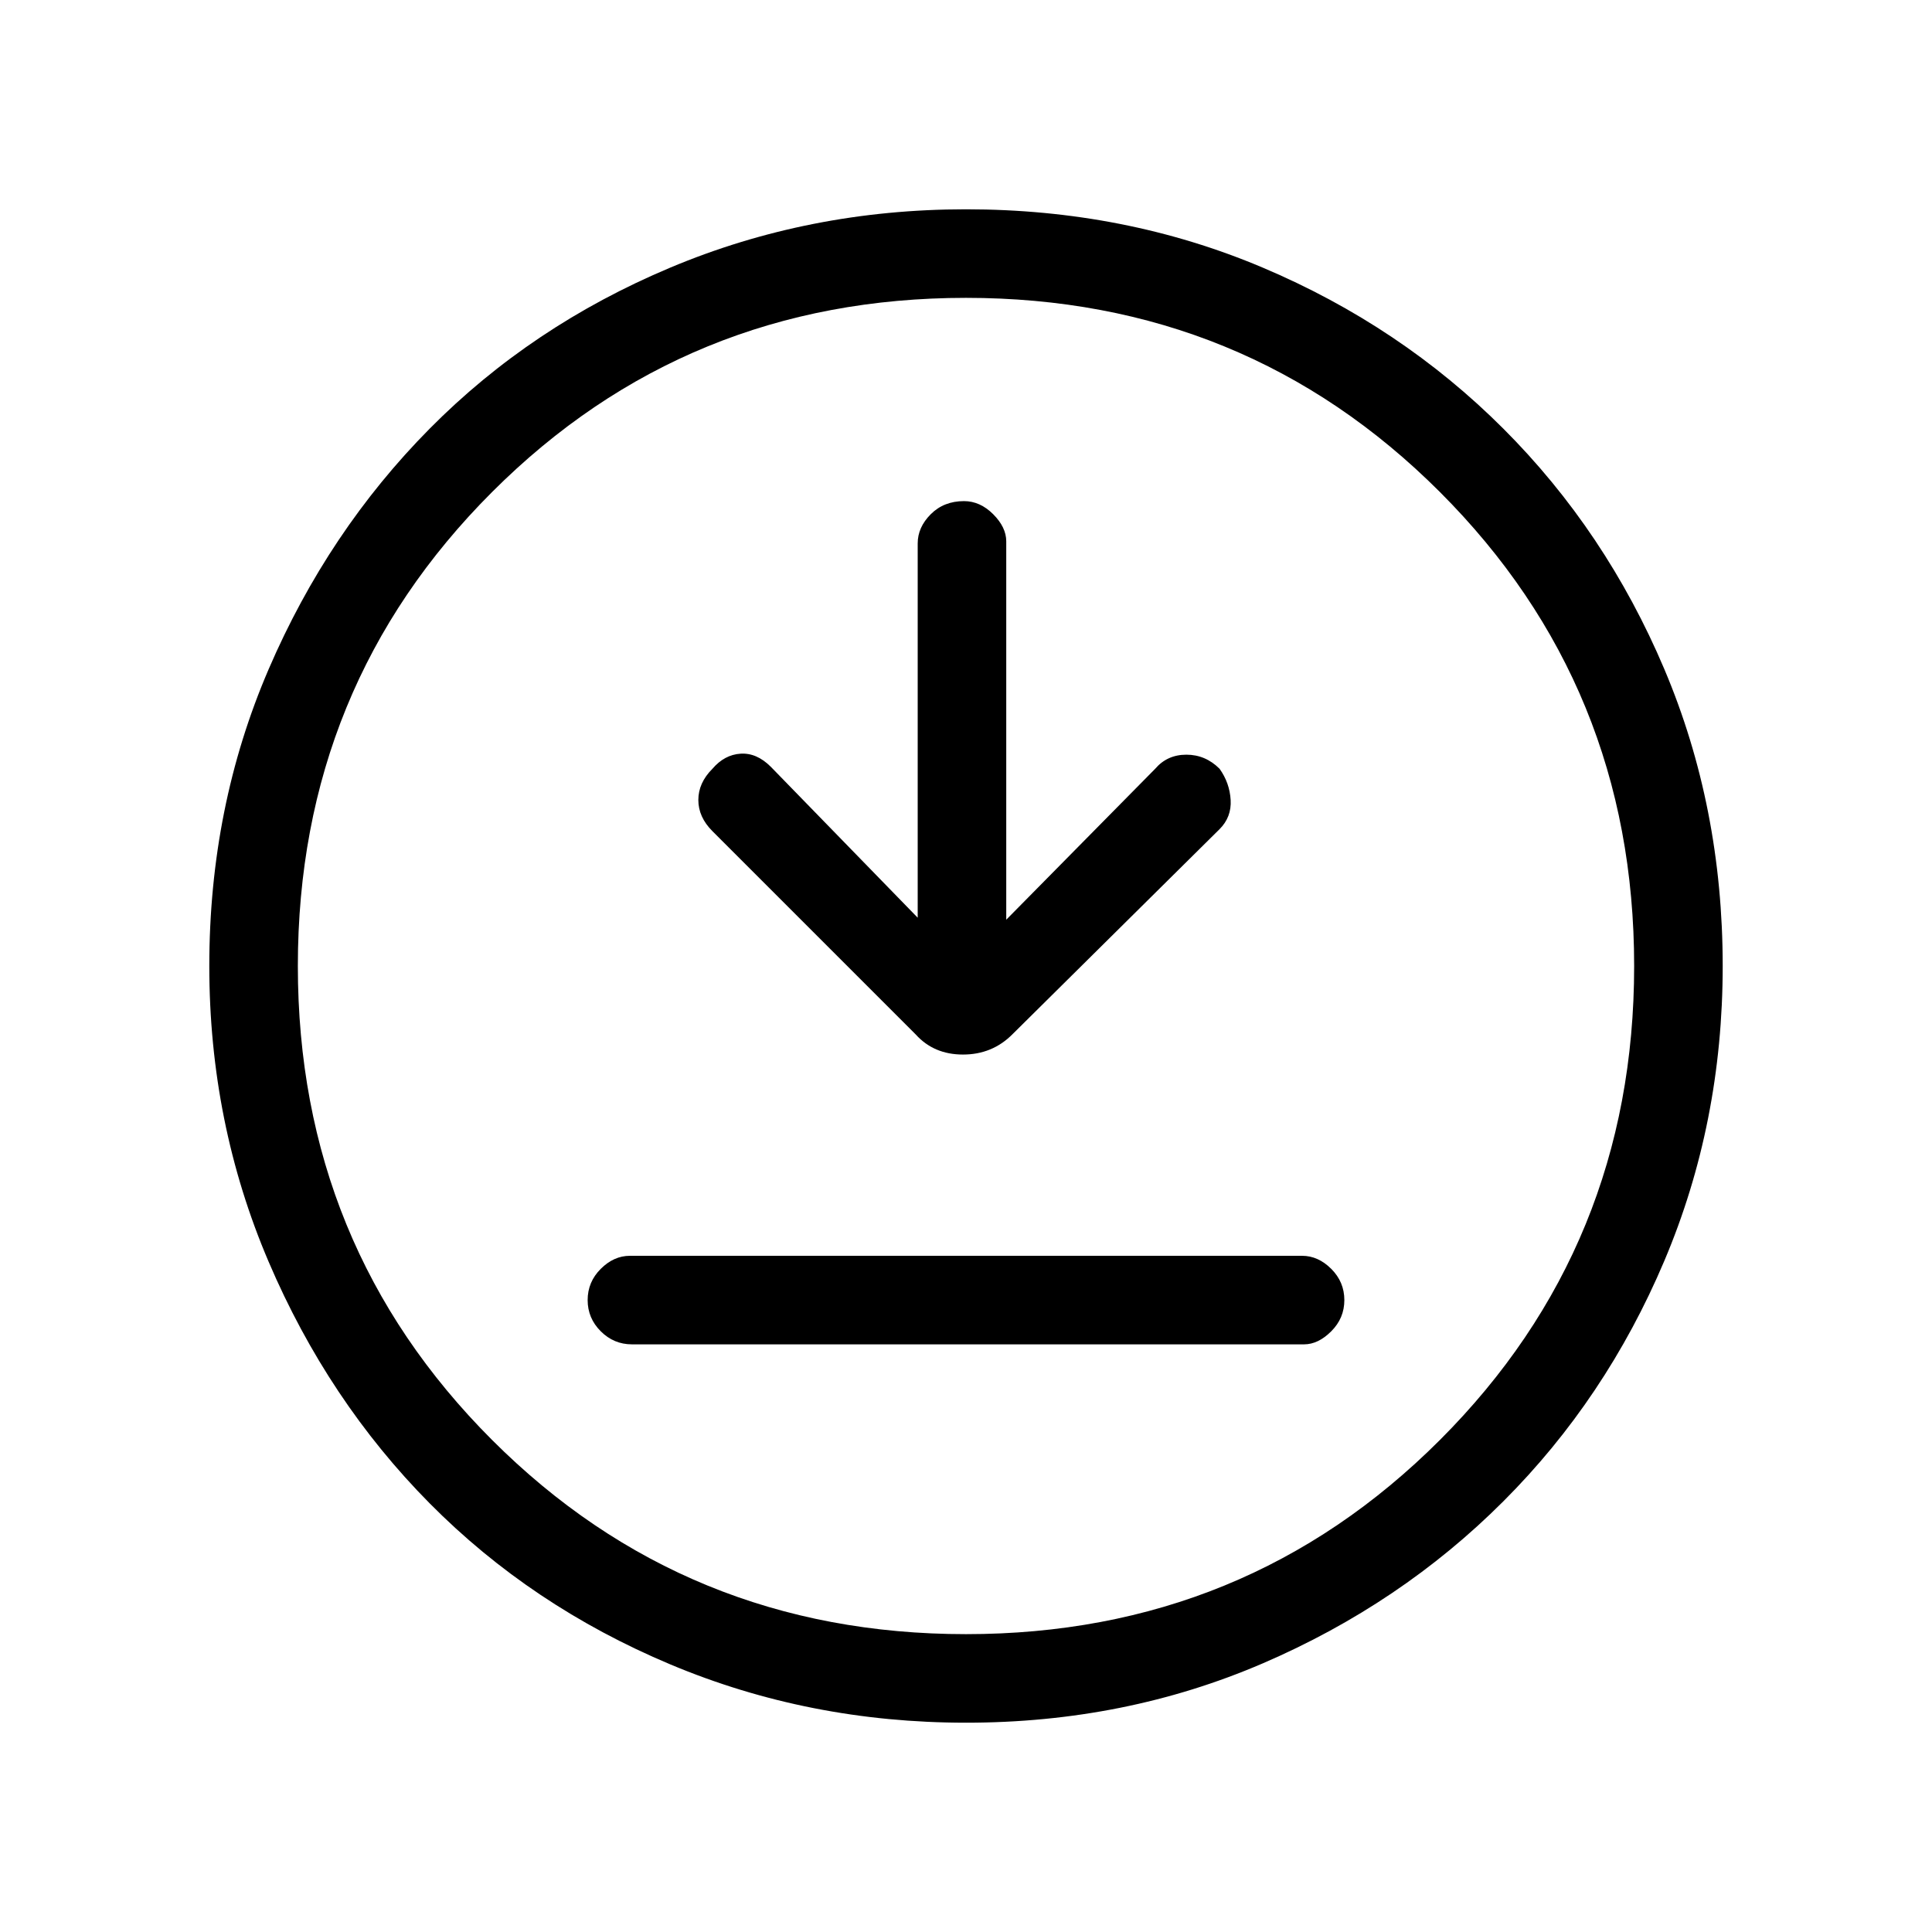 <svg xmlns="http://www.w3.org/2000/svg" height="48" width="48"><path d="m22.8 22.8-3.65-3.75q-.35-.35-.75-.325-.4.025-.7.375-.35.35-.35.775 0 .425.35.775l5.05 5.05q.45.5 1.175.5.725 0 1.225-.5l5.15-5.1q.3-.3.275-.725-.025-.425-.275-.775-.35-.35-.825-.35t-.775.35L25 22.85v-9.4q0-.35-.325-.675-.325-.325-.725-.325-.5 0-.825.325-.325.325-.325.725Zm-7.1 10.6h16.7q.35 0 .675-.325.325-.325.325-.775t-.325-.775q-.325-.325-.725-.325h-16.7q-.4 0-.725.325-.325.325-.325.775t.325.775q.325.325.775.325Zm8.3 9.4q-3.9 0-7.35-1.45-3.45-1.45-5.975-4-2.525-2.55-4-6T5.2 24q0-3.95 1.475-7.375t4-5.975q2.525-2.55 5.975-4Q20.1 5.2 24 5.2q3.95 0 7.375 1.45t5.975 4q2.55 2.55 4 5.975Q42.8 20.05 42.8 24q0 3.9-1.45 7.325-1.45 3.425-4 5.975t-5.975 4.025Q27.95 42.8 24 42.8ZM24 24Zm0 16.6q6.95 0 11.775-4.825T40.6 24q0-6.95-4.825-11.775T24 7.4q-6.95 0-11.775 4.825T7.4 24q0 6.95 4.825 11.775T24 40.6Z"/></svg>